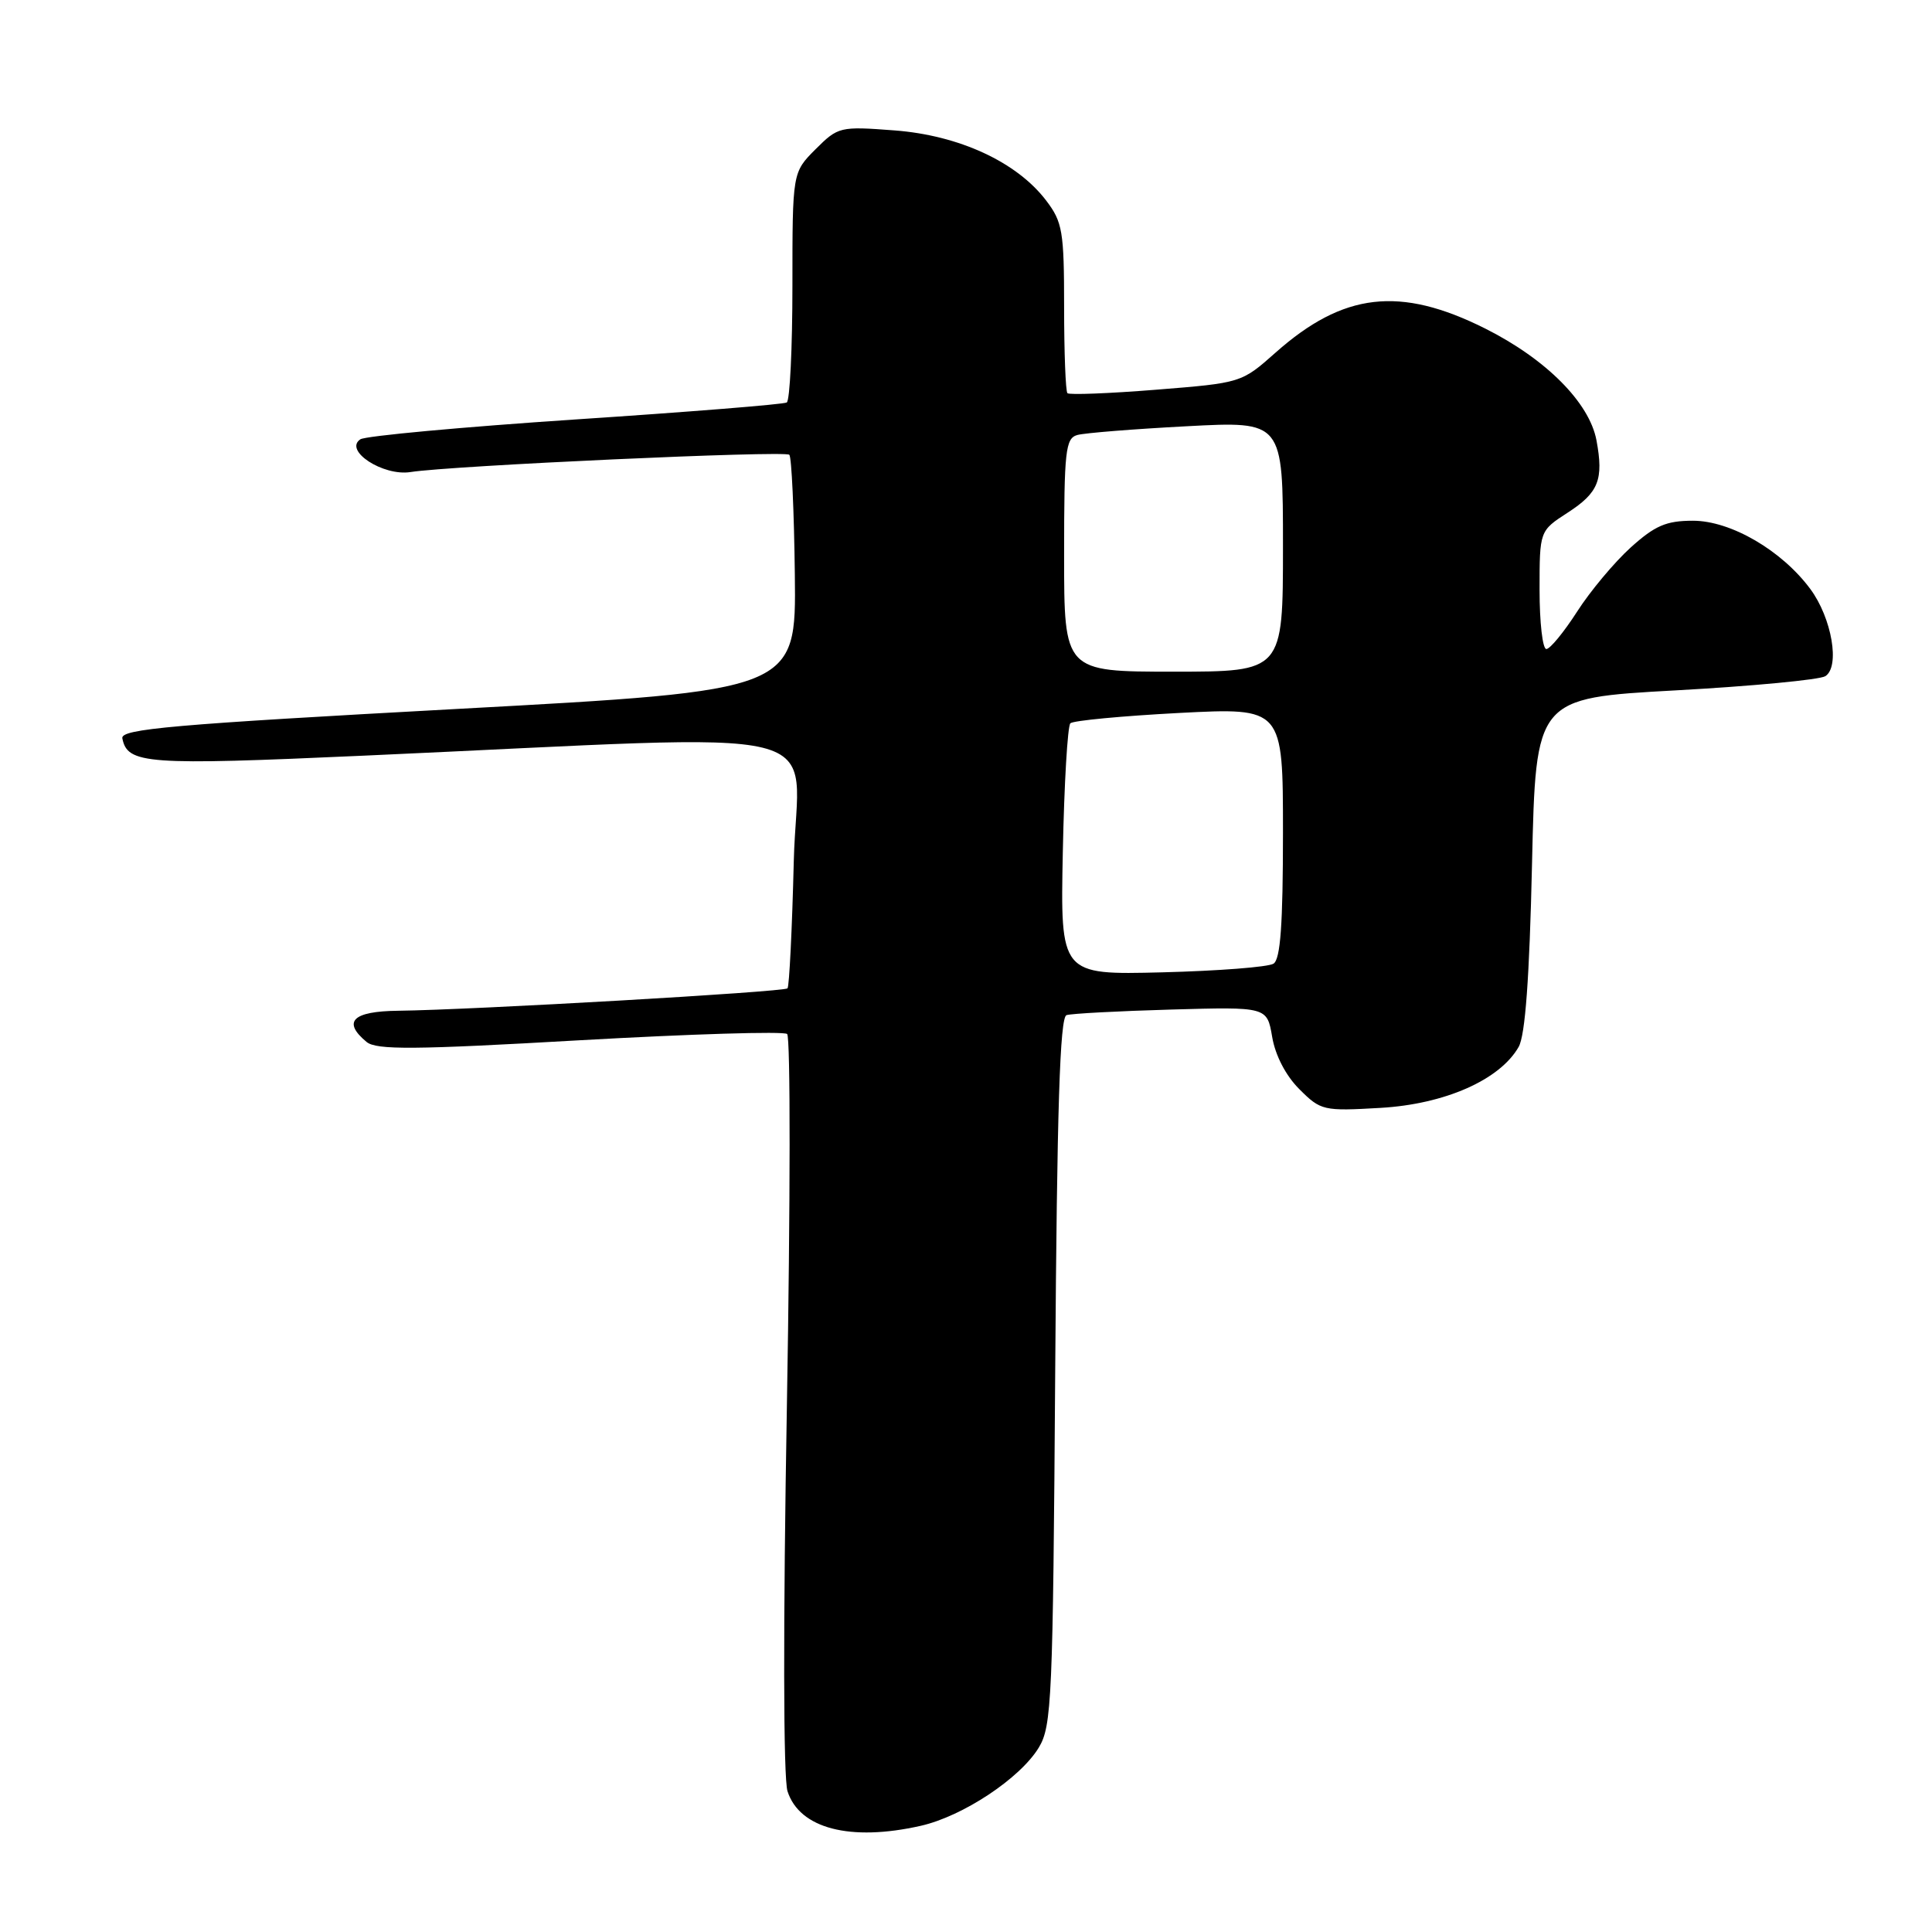 <?xml version="1.0" encoding="UTF-8" standalone="no"?>
<!DOCTYPE svg PUBLIC "-//W3C//DTD SVG 1.1//EN" "http://www.w3.org/Graphics/SVG/1.1/DTD/svg11.dtd" >
<svg xmlns="http://www.w3.org/2000/svg" xmlns:xlink="http://www.w3.org/1999/xlink" version="1.1" viewBox="0 0 256 256">
 <g >
 <path fill="currentColor"
d=" M 122.00 241.93 C 127.58 240.67 135.17 235.64 137.64 231.57 C 139.37 228.72 139.52 225.22 139.82 181.69 C 140.06 146.86 140.44 134.79 141.32 134.51 C 141.97 134.30 148.21 133.97 155.20 133.77 C 167.89 133.41 167.89 133.41 168.57 137.40 C 168.98 139.84 170.38 142.54 172.17 144.32 C 175.01 147.16 175.34 147.24 182.92 146.80 C 191.44 146.31 198.74 143.09 201.23 138.72 C 202.10 137.19 202.66 129.61 203.00 114.50 C 203.50 92.50 203.50 92.50 222.00 91.48 C 232.18 90.92 241.11 90.07 241.86 89.60 C 243.84 88.36 242.73 81.90 239.88 78.05 C 236.09 72.93 229.34 69.00 224.33 69.00 C 220.78 69.00 219.30 69.64 216.07 72.55 C 213.91 74.51 210.71 78.33 208.97 81.05 C 207.22 83.77 205.39 86.00 204.90 86.00 C 204.40 86.00 204.00 82.48 204.00 78.17 C 204.00 70.34 204.00 70.34 207.74 67.92 C 211.83 65.27 212.51 63.55 211.54 58.34 C 210.60 53.34 204.84 47.56 196.77 43.52 C 185.50 37.88 177.99 38.75 169.00 46.74 C 164.50 50.73 164.47 50.74 153.18 51.64 C 146.96 52.14 141.68 52.34 141.44 52.10 C 141.20 51.86 141.00 46.72 141.00 40.68 C 141.00 30.64 140.79 29.42 138.62 26.57 C 134.73 21.46 127.08 17.93 118.53 17.28 C 111.28 16.73 111.06 16.79 108.06 19.78 C 105.00 22.85 105.00 22.85 105.00 37.86 C 105.00 46.12 104.66 53.08 104.25 53.33 C 103.84 53.58 91.24 54.59 76.25 55.58 C 61.26 56.58 48.43 57.76 47.75 58.21 C 45.51 59.70 50.76 63.12 54.39 62.55 C 59.77 61.70 104.01 59.68 104.59 60.26 C 104.89 60.56 105.22 67.71 105.32 76.15 C 105.50 91.50 105.50 91.50 60.71 93.93 C 22.86 95.99 15.97 96.59 16.21 97.83 C 16.89 101.25 19.33 101.43 48.18 100.13 C 112.65 97.24 105.64 95.53 105.18 114.11 C 104.96 123.12 104.58 130.71 104.35 130.96 C 103.90 131.44 62.67 133.81 52.75 133.93 C 46.72 134.00 45.33 135.37 48.57 138.06 C 49.87 139.14 54.85 139.10 76.82 137.84 C 91.50 137.01 103.86 136.63 104.30 137.01 C 104.75 137.40 104.73 159.49 104.27 186.10 C 103.76 215.32 103.79 235.63 104.35 237.35 C 105.94 242.30 112.67 244.04 122.00 241.93 Z  M 140.83 112.84 C 141.01 103.85 141.46 96.20 141.83 95.84 C 142.20 95.48 148.69 94.87 156.25 94.47 C 170.00 93.76 170.00 93.76 170.00 110.32 C 170.00 122.47 169.67 127.10 168.75 127.69 C 168.06 128.14 161.43 128.65 154.00 128.84 C 140.50 129.18 140.50 129.18 140.83 112.84 Z  M 141.00 73.57 C 141.00 59.72 141.18 58.08 142.75 57.64 C 143.71 57.37 150.24 56.85 157.25 56.48 C 170.00 55.80 170.00 55.80 170.00 72.40 C 170.00 89.00 170.00 89.00 155.50 89.00 C 141.00 89.00 141.00 89.00 141.00 73.57 Z "/>
</g>
</svg>